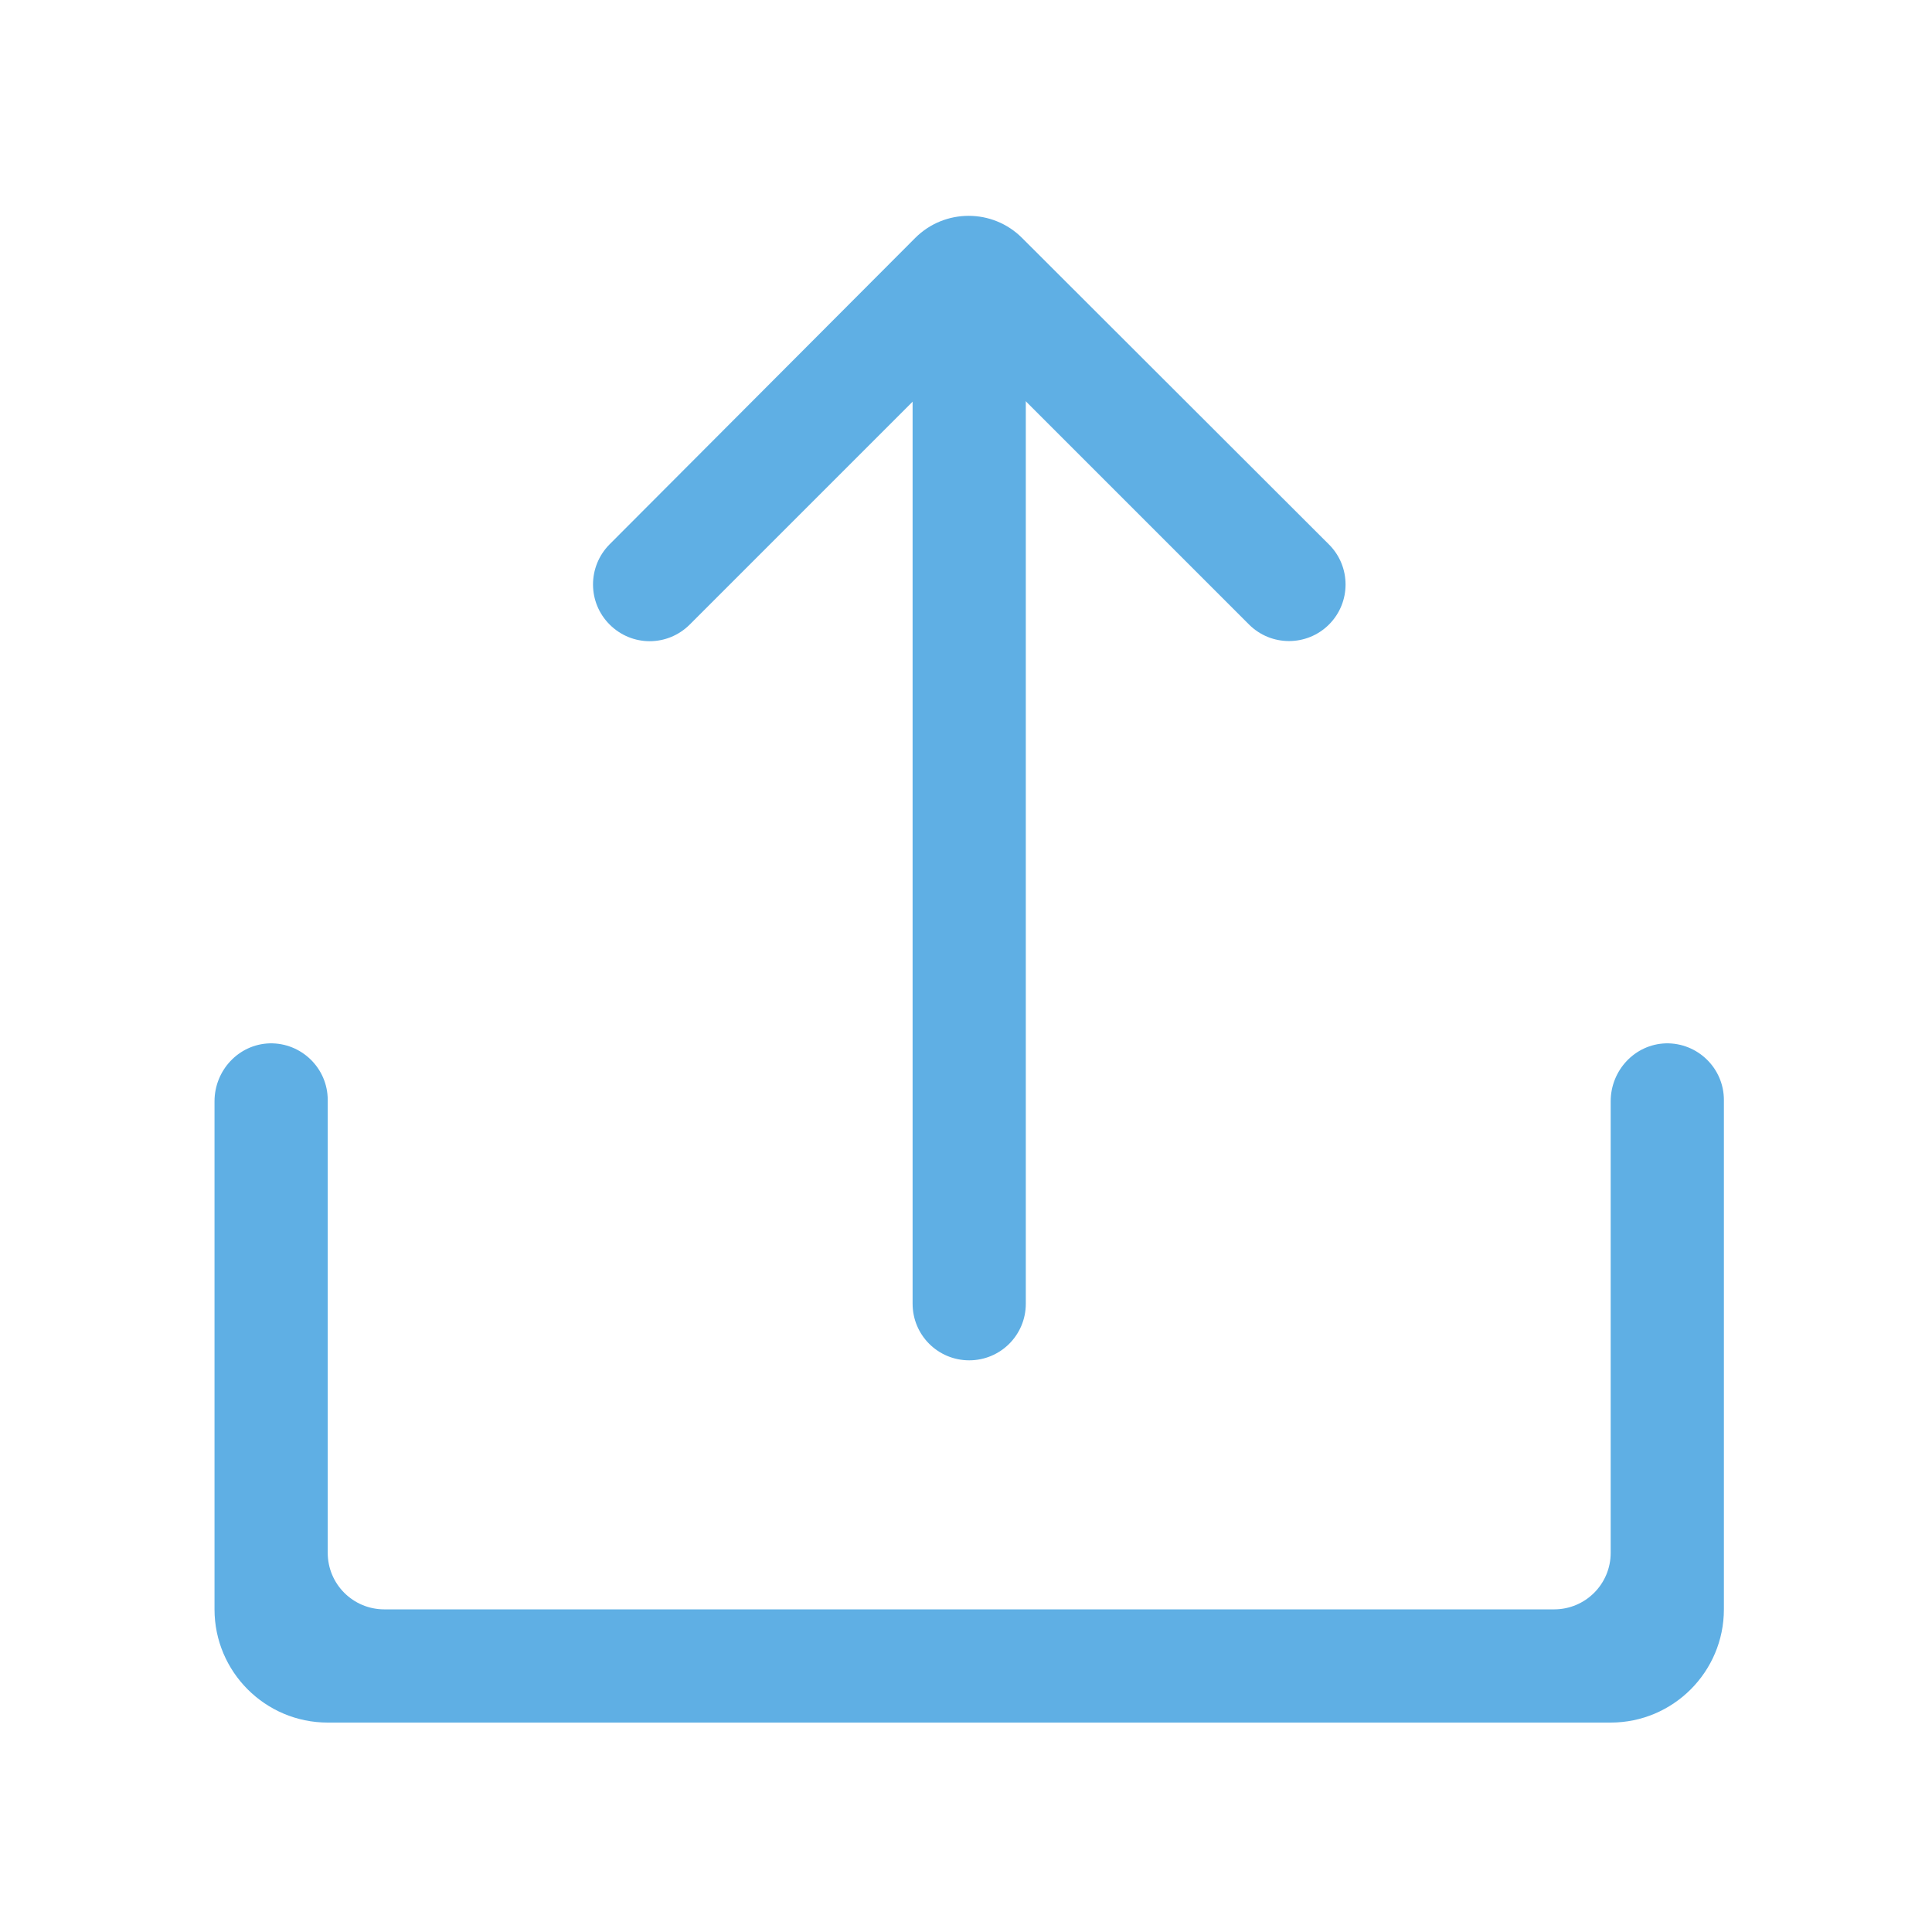 <?xml version="1.0" standalone="no"?><!DOCTYPE svg PUBLIC "-//W3C//DTD SVG 1.1//EN" "http://www.w3.org/Graphics/SVG/1.1/DTD/svg11.dtd"><svg t="1573006070912" class="icon" viewBox="0 0 1024 1024" version="1.1" xmlns="http://www.w3.org/2000/svg" p-id="661" width="16" height="16" xmlns:xlink="http://www.w3.org/1999/xlink"><defs><style type="text/css"></style></defs><path d="M543.7 157v534c0 16.6-13.4 30-30 30s-30-13.4-30-30V157c0-16.6 13.4-30 30-30 16.5 0 30 13.4 30 30z" fill="#5FAFE4" p-id="662"></path><path d="M323.1 331c11.8 11.8 30.7 11.8 42.5 0l119.9-119.9c15.6-15.6 40.9-15.6 56.6 0L662 331c11.7 11.7 30.7 11.7 42.4 0s11.7-30.7 0-42.4L541.7 126.1c-15.6-15.6-41-15.6-56.6 0L323 288.6c-11.6 11.8-11.6 30.7 0.1 42.4zM853.7 913h-680c-33.1 0-60-26.9-60-60V583.7c0-16.4 12.8-30.2 29.2-30.7 16.9-0.4 30.8 13.2 30.8 30v240c0 16.6 13.4 30 30 30h620c16.6 0 30-13.4 30-30V583.7c0-16.4 12.8-30.2 29.2-30.7 16.9-0.4 30.8 13.2 30.8 30v270c0 33.1-26.9 60-60 60z" fill="#5FAFE4" p-id="663"></path></svg>